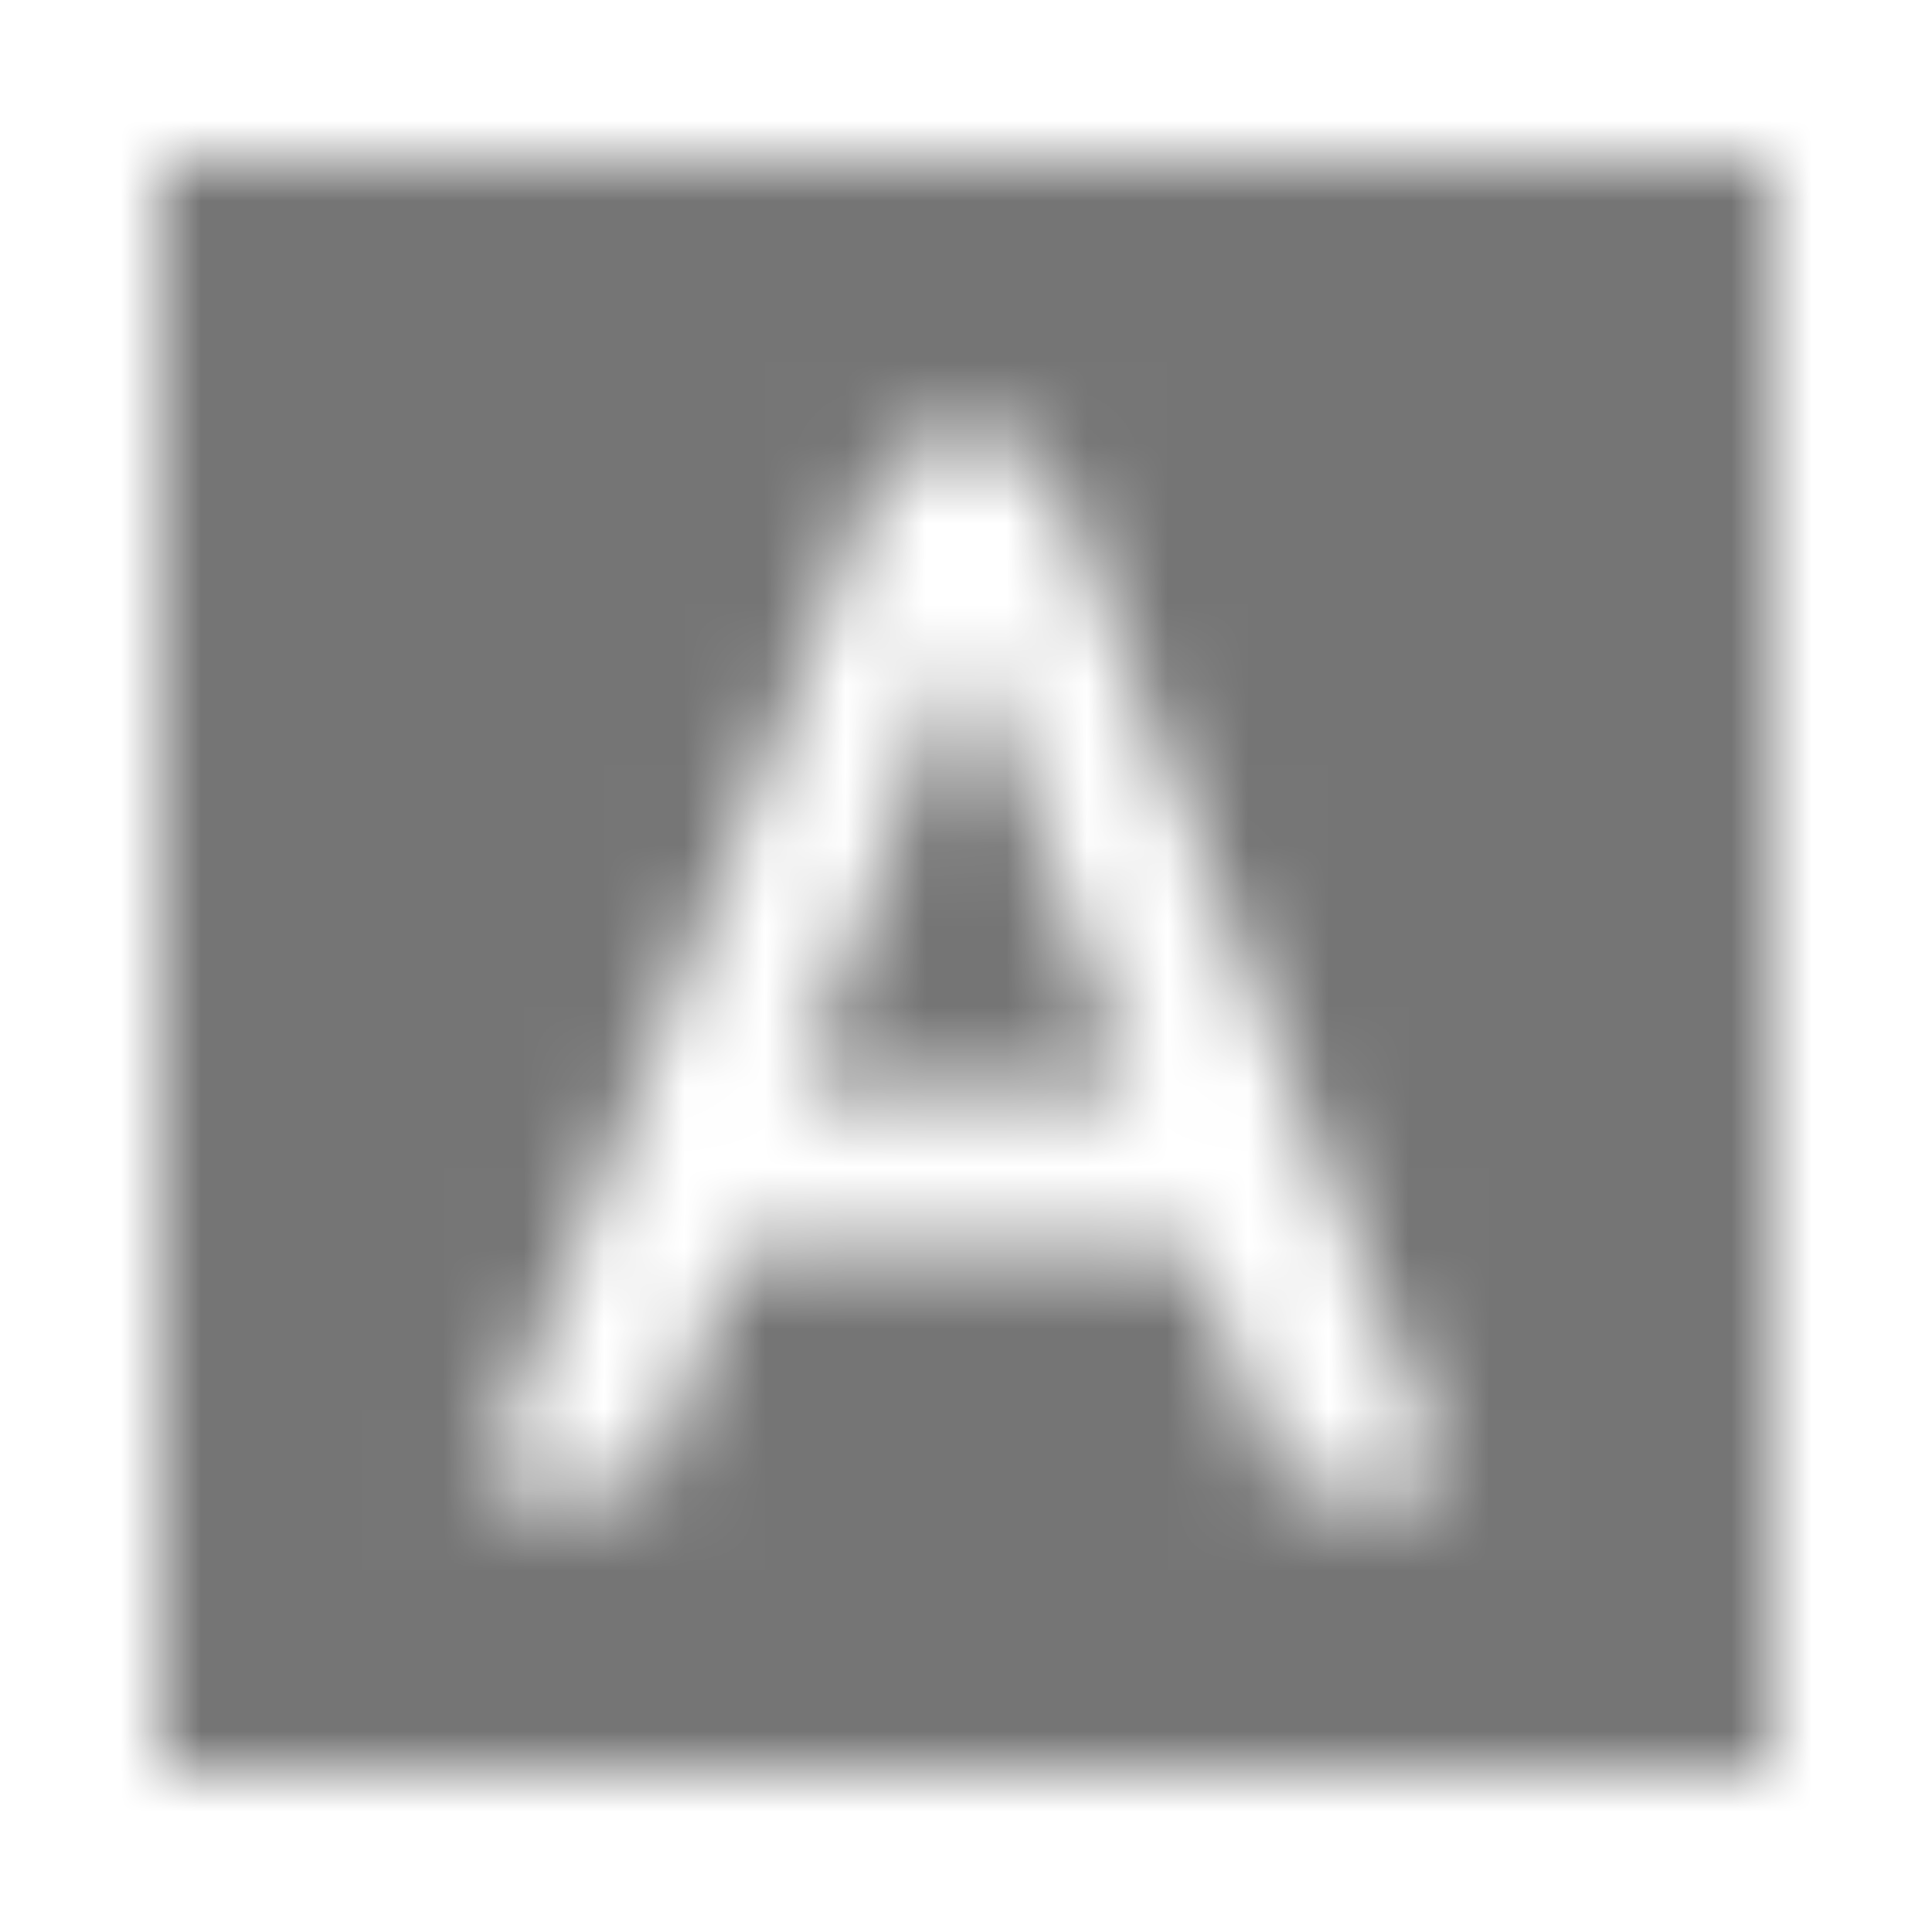 <?xml version="1.0" encoding="UTF-8"?>
<svg width="24px" height="24px" viewBox="0 0 24 24" version="1.1" xmlns="http://www.w3.org/2000/svg" xmlns:xlink="http://www.w3.org/1999/xlink">
    <!-- Generator: Sketch 50 (54983) - http://www.bohemiancoding.com/sketch -->
    <title>icon/content/font_download_24px_sharp</title>
    <desc>Created with Sketch.</desc>
    <defs>
        <path d="M9.93,13.5 L14.07,13.5 L12,7.98 L9.93,13.5 Z M22,2 L2,2 L2,22 L22,22 L22,2 Z M15.95,18.5 L14.81,15.5 L9.17,15.5 L8.05,18.5 L5.96,18.5 L11.07,5.5 L12.93,5.5 L18.04,18.5 L15.95,18.5 Z" id="path-1"></path>
    </defs>
    <g id="icon/content/font_download_24px" stroke="none" stroke-width="1" fill="none" fill-rule="evenodd">
        <mask id="mask-2" fill="white">
            <use xlink:href="#path-1"></use>
        </mask>
        <g fill-rule="nonzero"></g>
        <g id="✱-/-Color-/-Icons-/-Black-/-Inactive" mask="url(#mask-2)" fill="#000000" fill-opacity="0.54">
            <rect id="Rectangle" x="0" y="0" width="24" height="24"></rect>
        </g>
    </g>
</svg>